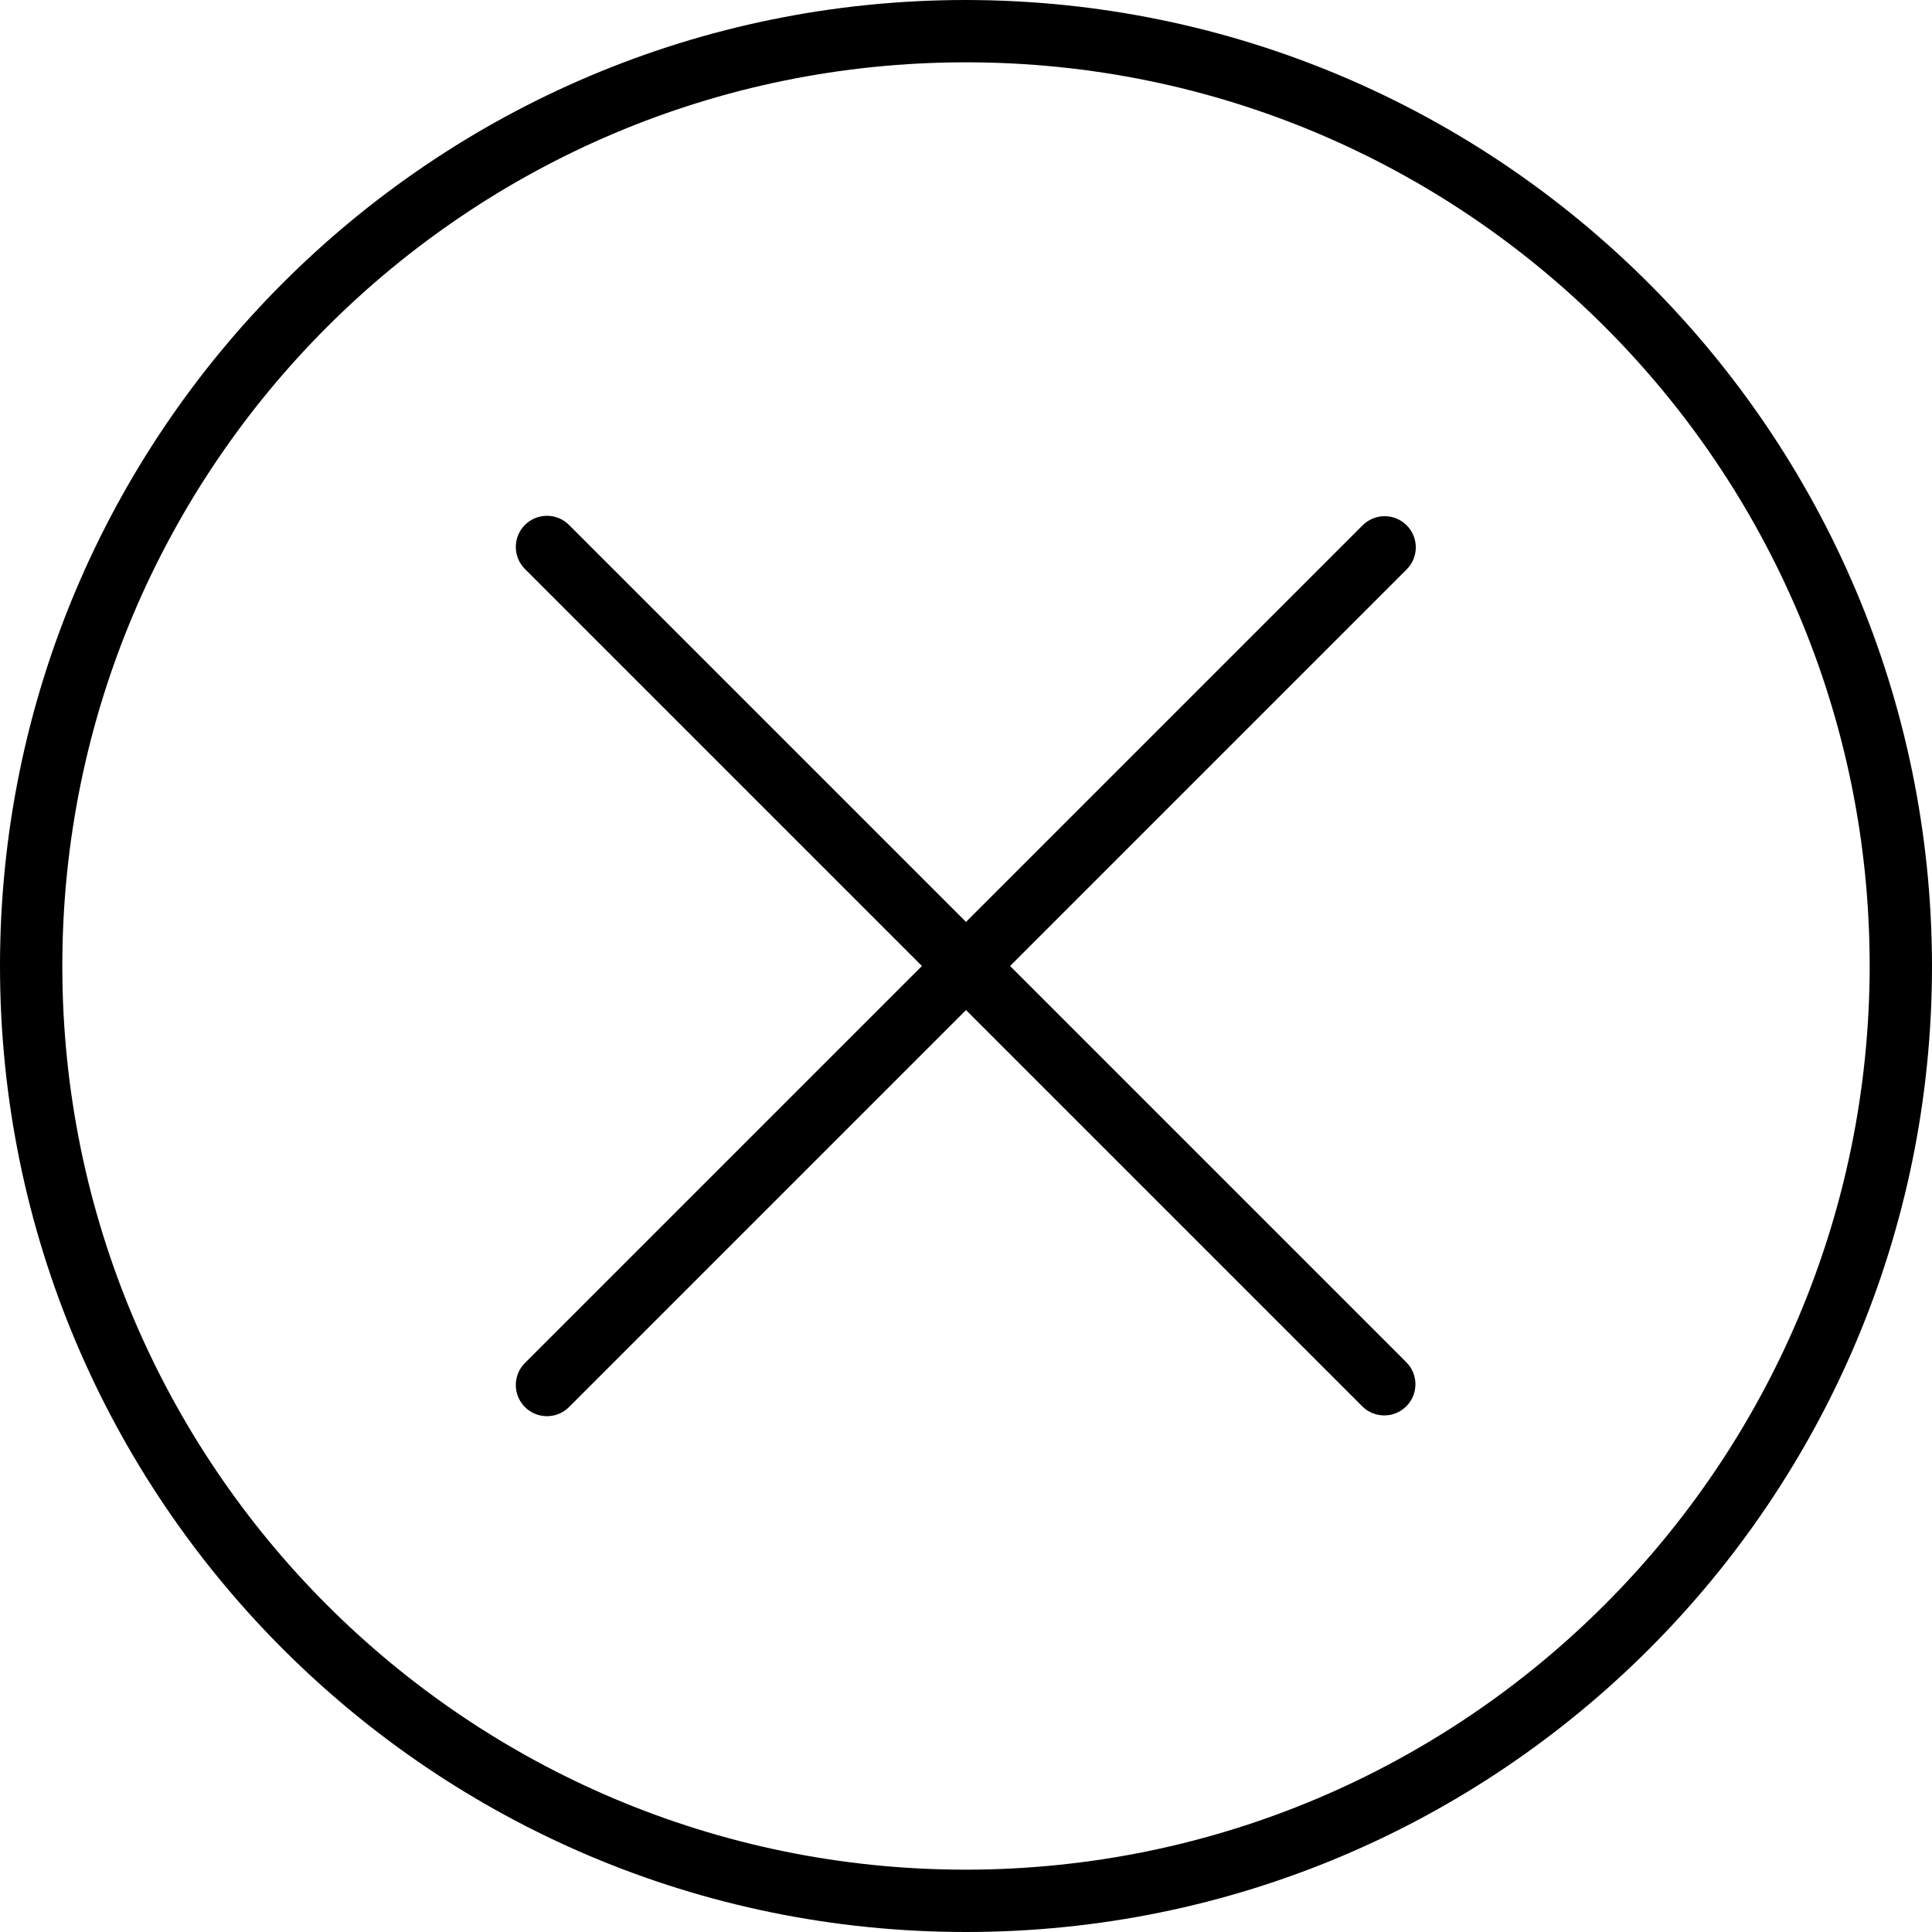 <?xml version="1.0" encoding="iso-8859-1"?>
<!-- Generator: Adobe Illustrator 19.0.0, SVG Export Plug-In . SVG Version: 6.00 Build 0)  -->
<svg version="1.1" width="18px" height="18px" id="Capa_1" xmlns="http://www.w3.org/2000/svg" xmlns:xlink="http://www.w3.org/1999/xlink" x="0px" y="0px"
	viewBox="0 0 496 496" style="enable-background:new 0 0 496 496;" xml:space="preserve">
<g>
	<g>
		<g>
			<path d="M248,0C111.033,0,0,111.033,0,248s111.033,248,248,248s248-111.033,248-248C495.841,111.099,384.901,0.159,248,0z
				M248,480C119.87,480,16,376.13,16,248S119.87,16,248,16s232,103.87,232,232C479.859,376.072,376.072,479.859,248,480z"/>
			<path d="M361.136,134.864c-3.124-3.123-8.188-3.123-11.312,0L248,236.688L146.176,134.864c-3.069-3.178-8.134-3.266-11.312-0.197
				c-3.178,3.069-3.266,8.134-0.197,11.312c0.064,0.067,0.13,0.132,0.197,0.197L236.688,248L134.864,349.824
				c-3.178,3.07-3.266,8.134-0.196,11.312c3.07,3.178,8.134,3.266,11.312,0.196c0.067-0.064,0.132-0.13,0.196-0.196L248,259.312
				l101.824,101.824c3.178,3.07,8.242,2.982,11.312-0.196c2.995-3.1,2.995-8.016,0-11.116L259.312,248l101.824-101.824
				C364.259,143.052,364.259,137.988,361.136,134.864z"/>
		</g>
	</g>
</g>
<g>
</g>
<g>
</g>
<g>
</g>
<g>
</g>
<g>
</g>
<g>
</g>
<g>
</g>
<g>
</g>
<g>
</g>
<g>
</g>
<g>
</g>
<g>
</g>
<g>
</g>
<g>
</g>
<g>
</g>
</svg>
